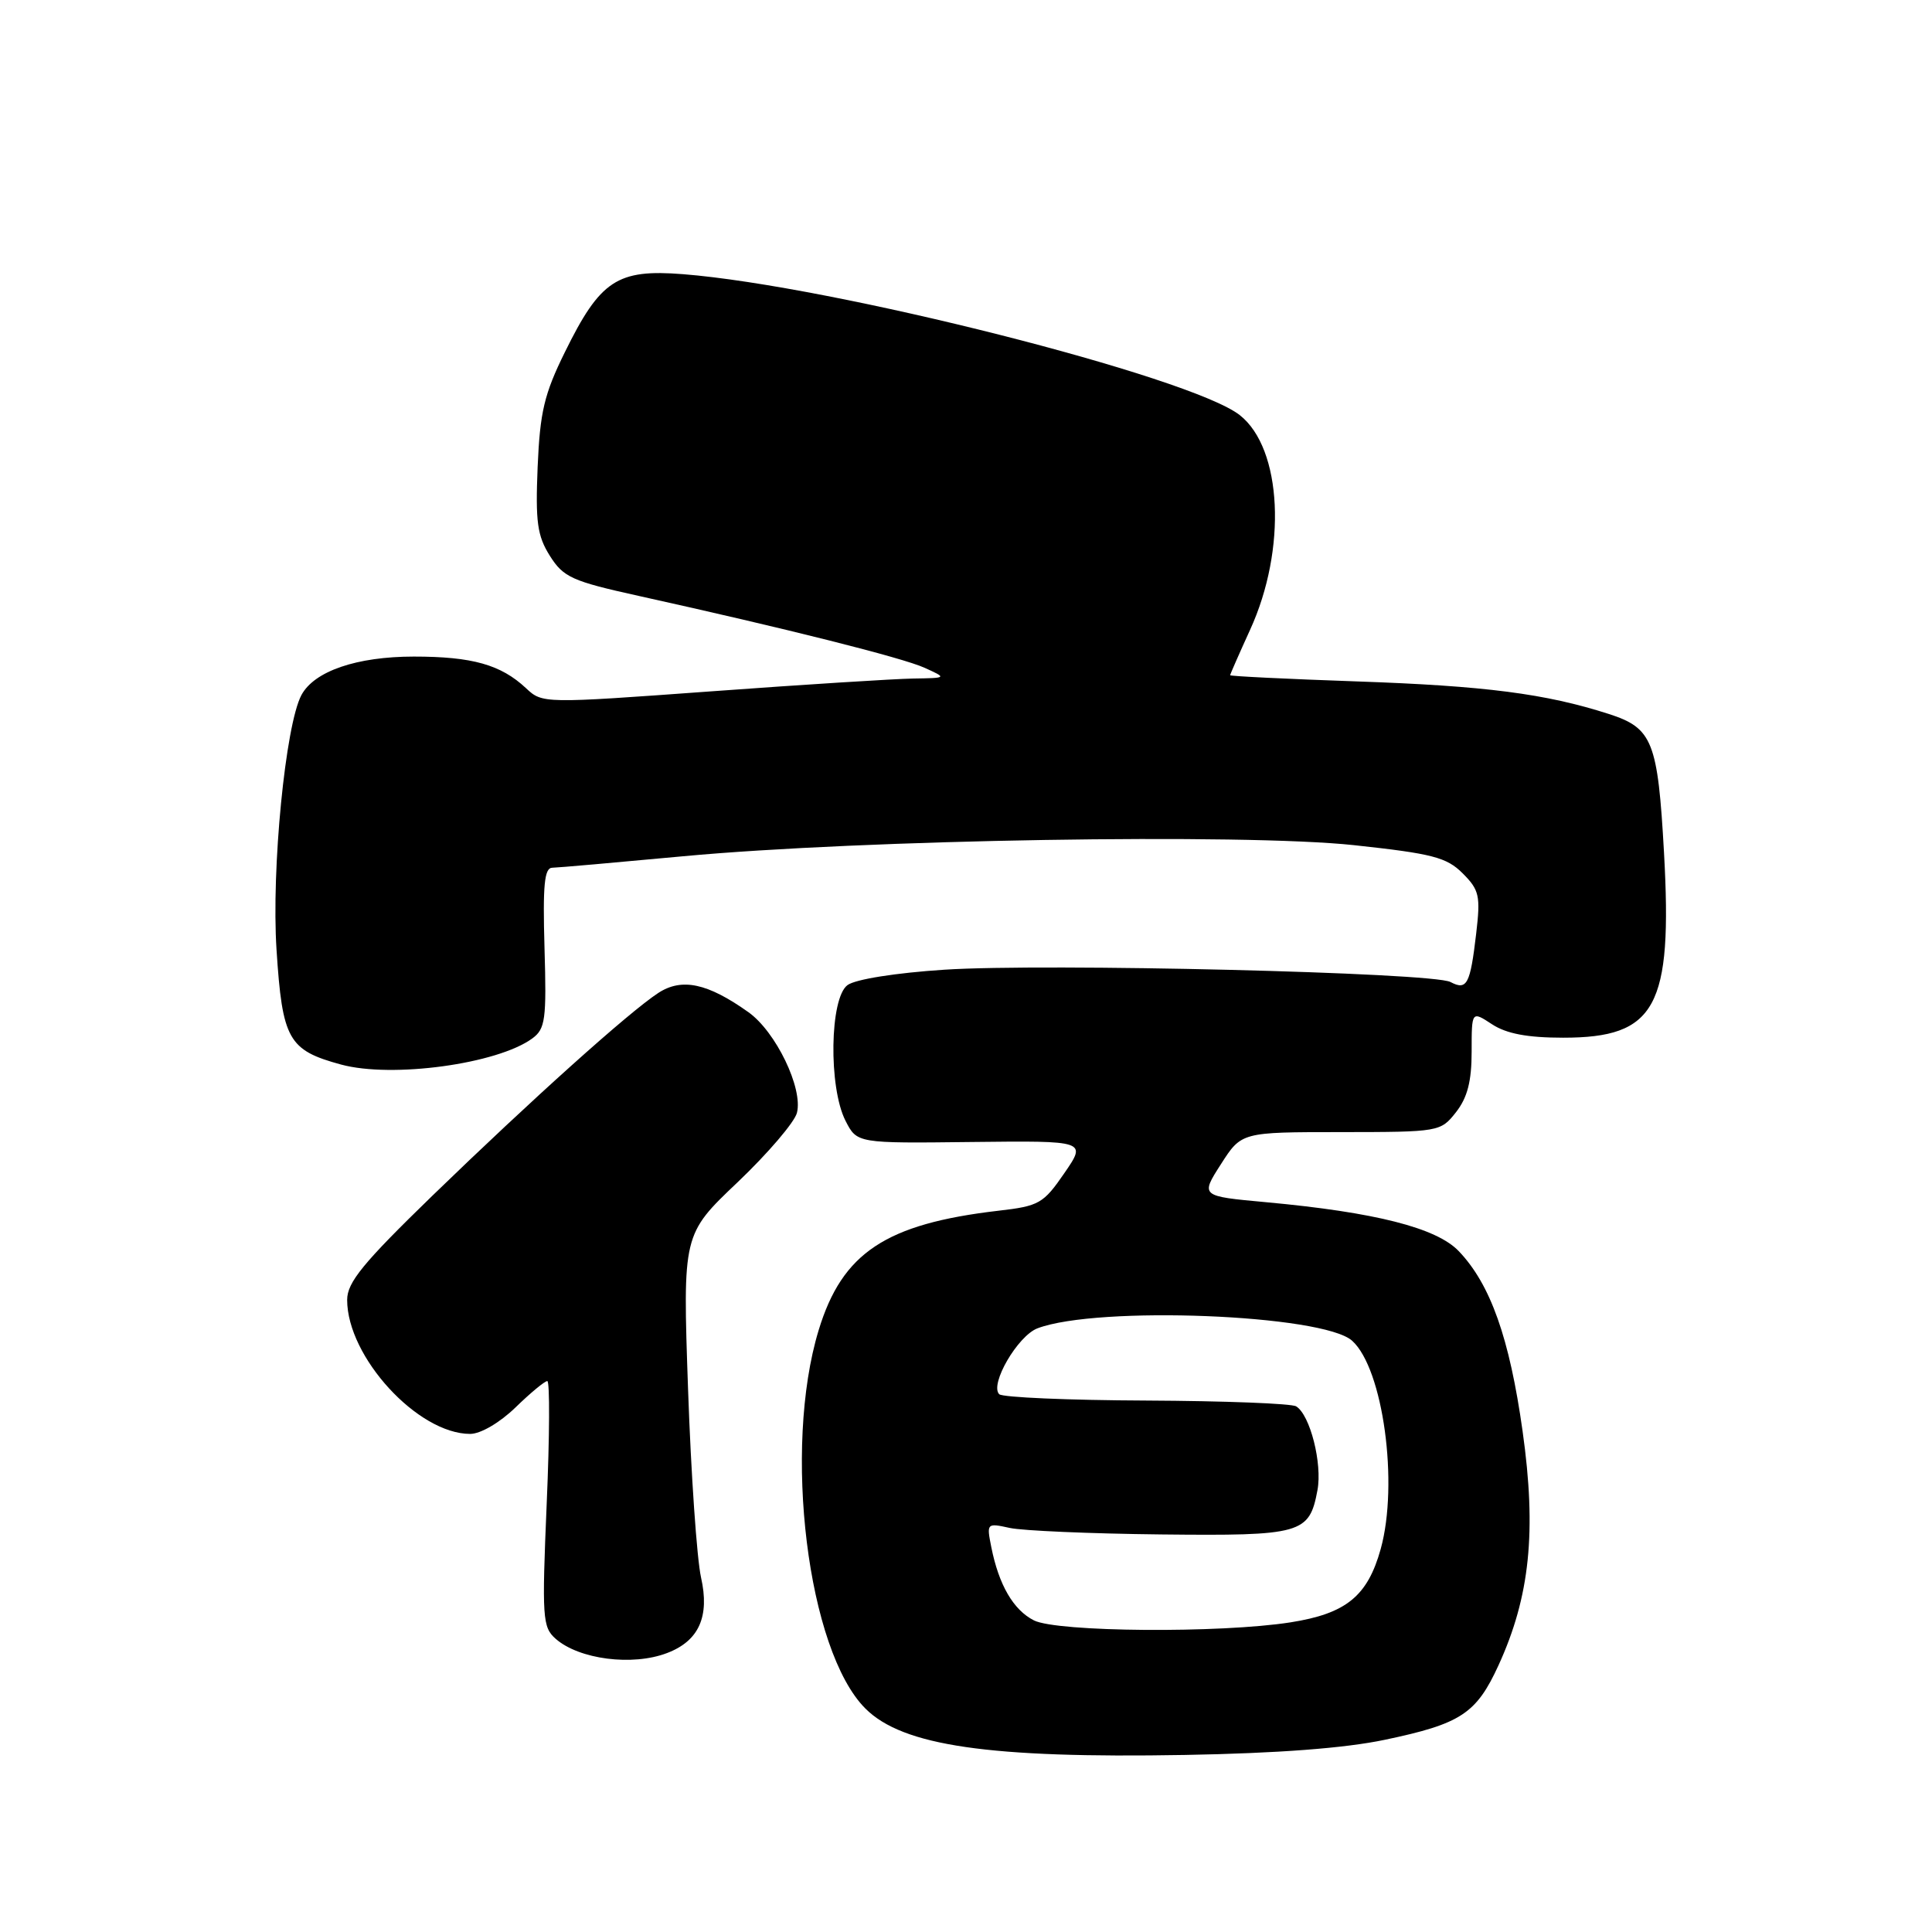 <?xml version="1.0" encoding="UTF-8" standalone="no"?>
<!DOCTYPE svg PUBLIC "-//W3C//DTD SVG 1.1//EN" "http://www.w3.org/Graphics/SVG/1.1/DTD/svg11.dtd" >
<svg xmlns="http://www.w3.org/2000/svg" xmlns:xlink="http://www.w3.org/1999/xlink" version="1.1" viewBox="0 0 256 256">
 <g >
 <path fill="currentColor"
d=" M 183.50 230.53 C 193.57 228.42 195.62 227.07 198.56 220.66 C 202.73 211.55 203.62 202.91 201.75 189.63 C 200.02 177.29 197.49 170.17 193.29 165.78 C 190.33 162.69 182.22 160.63 167.78 159.30 C 159.06 158.50 159.06 158.50 161.78 154.26 C 164.50 150.01 164.50 150.01 177.68 150.01 C 190.72 150.00 190.88 149.97 192.93 147.37 C 194.44 145.44 195.00 143.28 195.00 139.34 C 195.00 133.95 195.00 133.95 197.70 135.72 C 199.61 136.97 202.38 137.50 207.13 137.50 C 219.41 137.50 221.63 133.45 220.49 113.00 C 219.67 98.24 218.97 96.47 213.19 94.61 C 204.80 91.91 196.80 90.88 179.75 90.29 C 170.54 89.97 163.00 89.60 163.00 89.47 C 163.00 89.35 164.19 86.64 165.64 83.46 C 170.54 72.77 169.90 59.43 164.28 55.01 C 157.82 49.92 110.28 37.89 90.50 36.33 C 81.79 35.64 79.54 37.12 74.85 46.66 C 72.11 52.21 71.55 54.60 71.24 61.87 C 70.94 69.16 71.19 70.99 72.86 73.65 C 74.66 76.50 75.79 77.01 84.67 78.97 C 104.21 83.29 119.56 87.15 122.50 88.48 C 125.50 89.84 125.50 89.84 121.00 89.91 C 118.53 89.95 106.46 90.71 94.19 91.61 C 71.96 93.23 71.87 93.23 69.69 91.18 C 66.36 88.07 62.57 87.00 54.84 87.00 C 47.27 87.00 41.64 88.93 39.94 92.10 C 37.82 96.08 35.95 115.15 36.64 125.82 C 37.41 137.76 38.20 139.16 45.20 141.06 C 51.95 142.89 65.90 140.99 70.53 137.60 C 72.26 136.33 72.43 135.12 72.15 125.60 C 71.91 117.30 72.13 115.00 73.17 114.98 C 73.90 114.97 81.70 114.28 90.50 113.46 C 114.30 111.24 164.74 110.41 179.43 111.99 C 189.81 113.11 191.69 113.60 193.81 115.72 C 196.02 117.93 196.19 118.70 195.60 123.72 C 194.81 130.45 194.38 131.27 192.19 130.12 C 189.81 128.86 138.47 127.62 125.14 128.49 C 118.70 128.91 113.34 129.76 112.30 130.53 C 109.94 132.25 109.77 144.06 112.03 148.50 C 113.56 151.50 113.56 151.50 128.78 151.32 C 143.99 151.15 143.99 151.15 141.03 155.45 C 138.26 159.48 137.69 159.81 132.28 160.43 C 117.36 162.17 111.60 166.00 108.48 176.24 C 103.70 191.95 107.00 218.73 114.67 226.39 C 119.61 231.34 131.10 233.00 157.00 232.54 C 169.30 232.32 178.18 231.65 183.50 230.53 Z  M 88.38 219.04 C 92.61 217.44 94.06 214.21 92.89 209.02 C 92.34 206.55 91.56 195.32 91.17 184.05 C 90.46 163.56 90.46 163.56 97.75 156.64 C 101.75 152.83 105.29 148.69 105.60 147.45 C 106.42 144.20 102.80 136.70 99.17 134.12 C 93.76 130.27 90.35 129.54 87.23 131.57 C 83.37 134.09 70.50 145.64 57.29 158.44 C 48.10 167.36 46.00 169.92 46.00 172.24 C 46.00 179.80 55.36 190.00 62.30 190.00 C 63.68 190.00 66.21 188.52 68.30 186.50 C 70.28 184.57 72.18 183.00 72.52 183.00 C 72.86 183.00 72.83 190.31 72.44 199.25 C 71.80 214.38 71.88 215.61 73.63 217.15 C 76.74 219.88 83.80 220.79 88.38 219.04 Z  M 137.00 214.71 C 134.28 213.33 132.35 210.02 131.35 204.99 C 130.72 201.83 130.75 201.79 133.80 202.46 C 135.50 202.83 144.50 203.22 153.79 203.32 C 172.50 203.52 173.49 203.24 174.57 197.46 C 175.23 193.93 173.60 187.49 171.75 186.35 C 171.15 185.97 162.22 185.63 151.91 185.58 C 141.60 185.54 132.82 185.16 132.40 184.74 C 131.11 183.44 134.85 177.01 137.47 176.01 C 145.43 172.99 175.32 174.17 179.17 177.66 C 183.27 181.37 185.35 196.58 182.95 205.25 C 181.21 211.50 178.37 213.81 171.00 214.97 C 161.66 216.43 140.08 216.26 137.00 214.71 Z "/>
</g>
</svg>